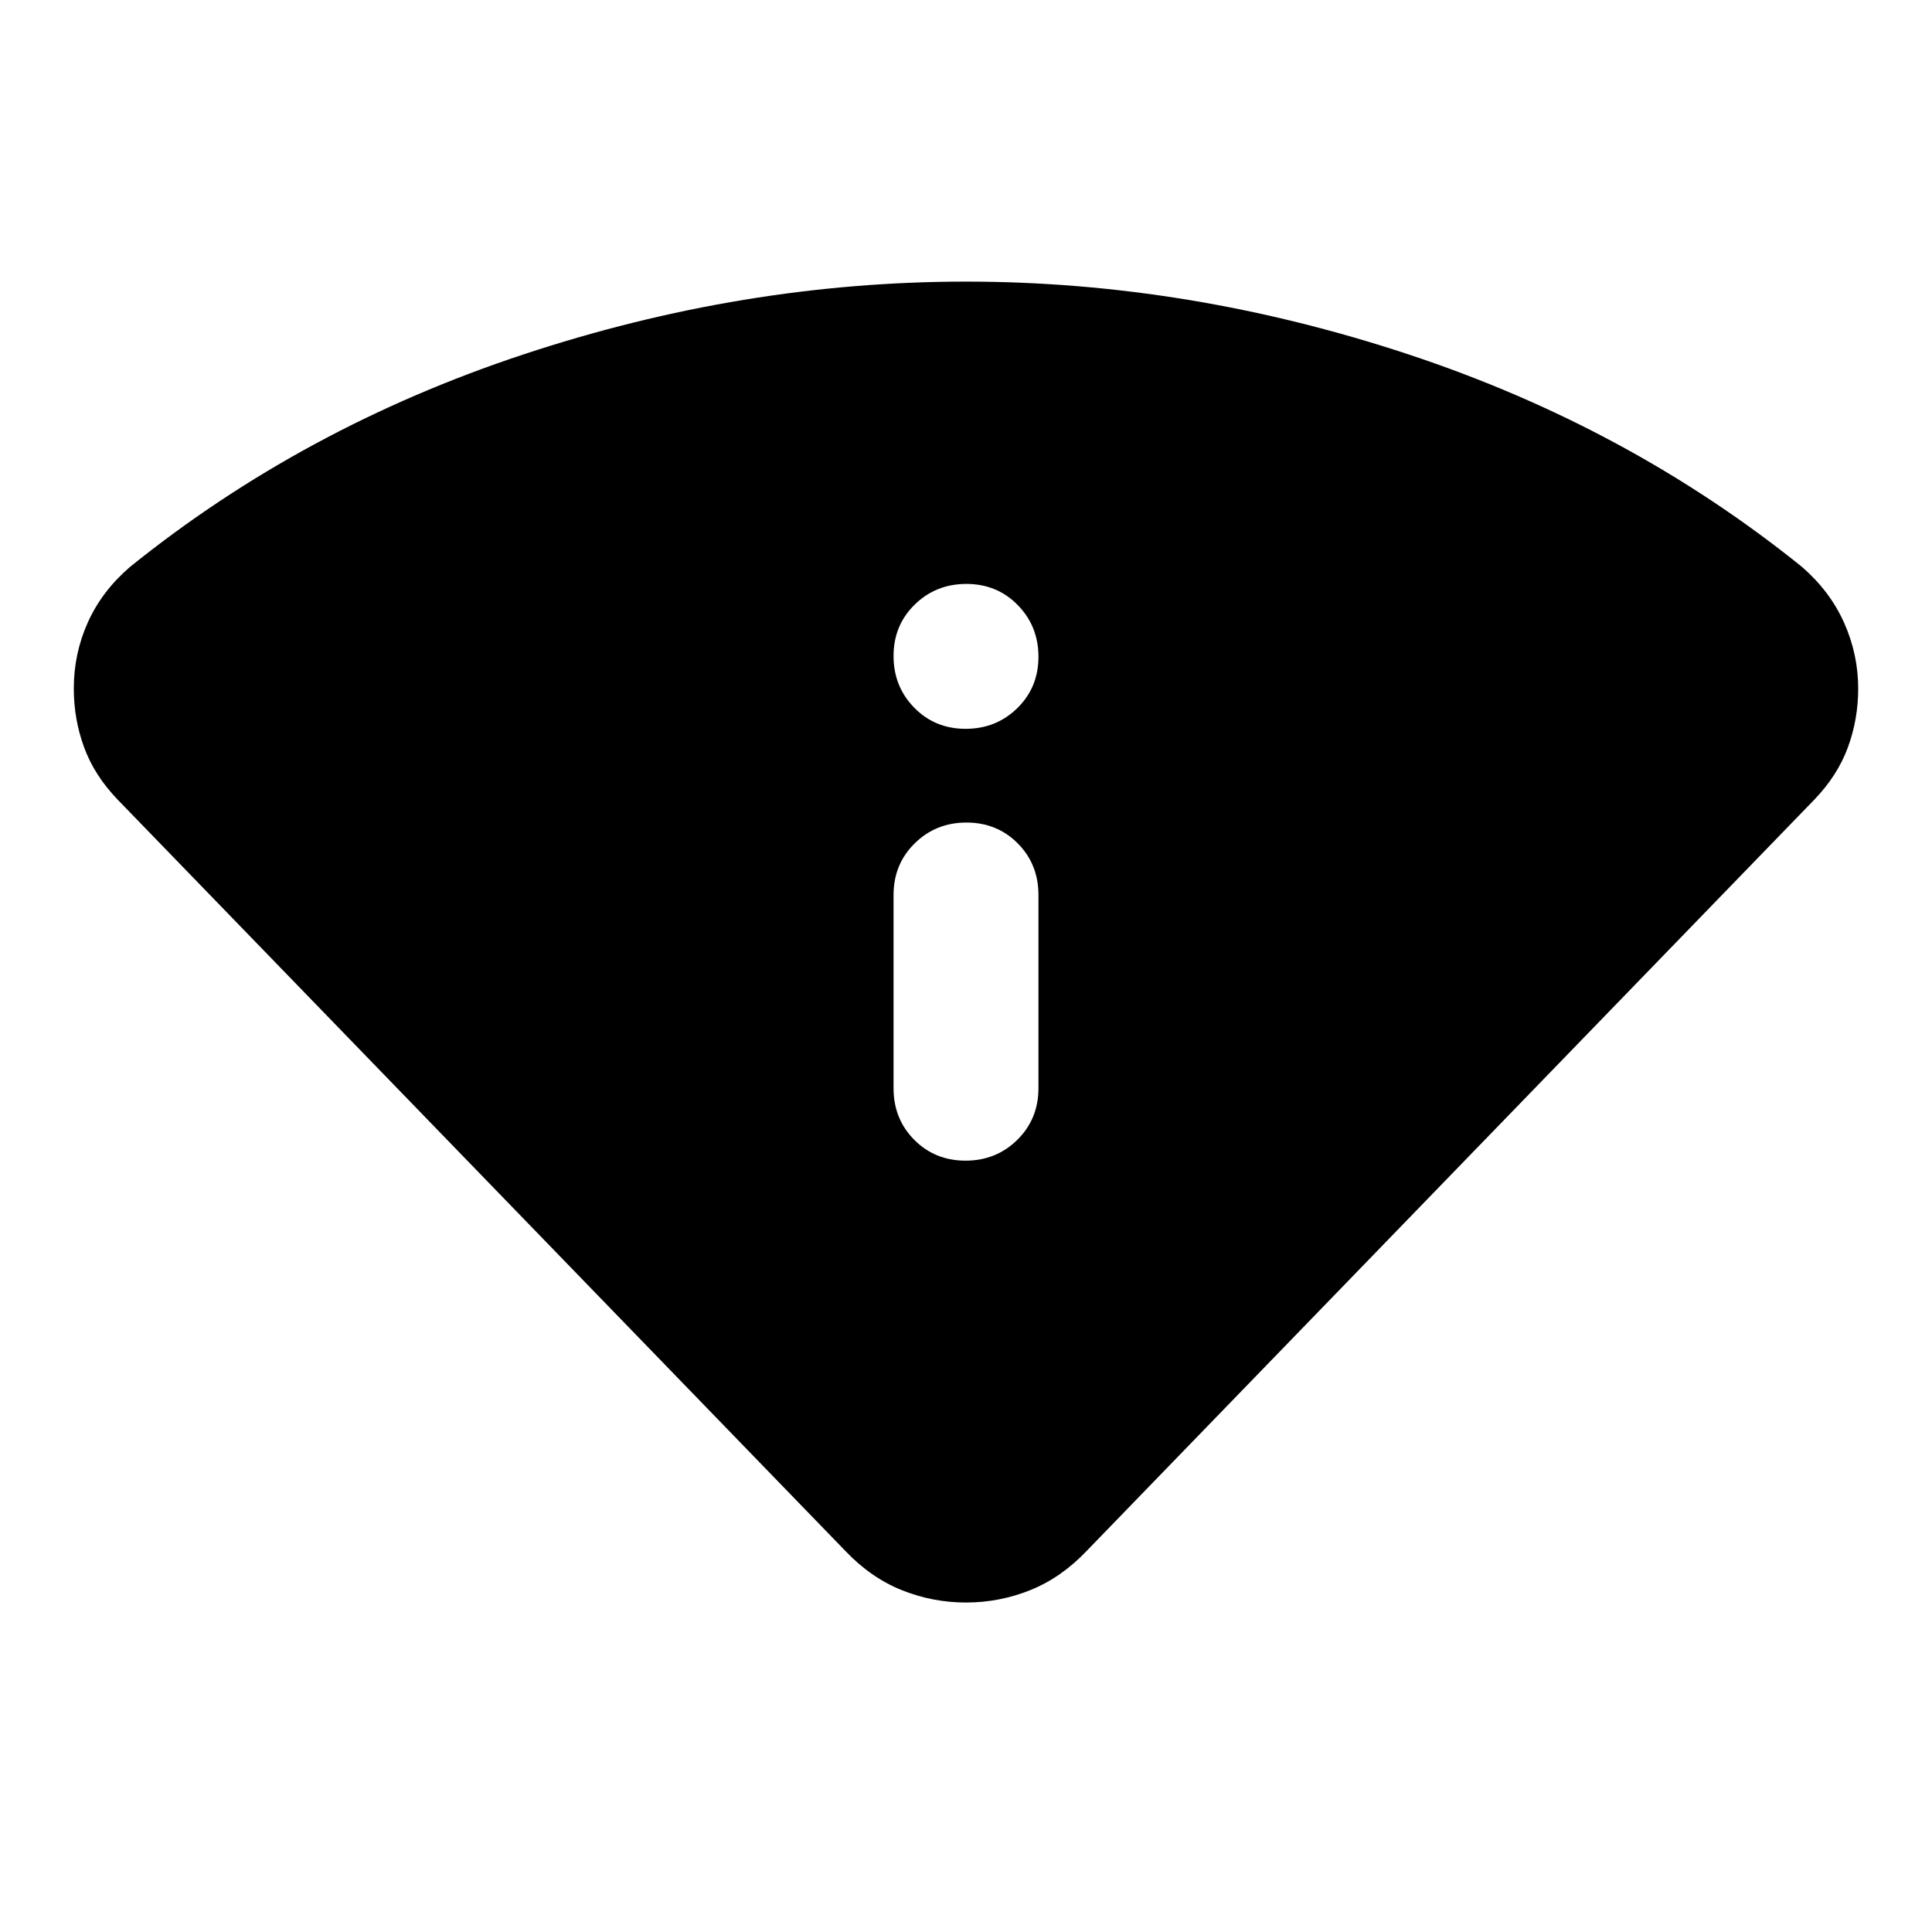 <svg xmlns="http://www.w3.org/2000/svg" height="20" viewBox="0 -960 960 960" width="20"><path d="M419.91-189.5 58.39-562.74q-11.48-11.96-16.6-25.91-5.12-13.96-5.12-29.25 0-17.34 6.98-32.86 6.98-15.53 20.94-27.54 85.95-69.29 195.32-105.53Q369.28-820.07 480-820.07t220.09 36.24q109.37 36.24 195.32 105.53 13.96 12.13 20.94 27.8 6.98 15.68 6.98 32.66 0 15.23-5.12 29.19-5.12 13.95-16.6 25.91L540.09-189.5q-12.68 13.39-28.07 19.59-15.39 6.19-32.02 6.19-16.63 0-32.02-6.19-15.39-6.2-28.07-19.59ZM444-419.28q0 15.3 10.29 25.65 10.29 10.35 25.5 10.35t25.71-10.35q10.5-10.35 10.5-25.65v-96q0-15.3-10.29-25.65-10.29-10.35-25.5-10.35t-25.71 10.35Q444-530.58 444-515.28v96Zm35.79-178.57q15.21 0 25.71-10.29t10.5-25.5q0-15.21-10.29-25.71t-25.5-10.5q-15.21 0-25.71 10.29t-10.5 25.5q0 15.21 10.29 25.71t25.5 10.5Z"/></svg>